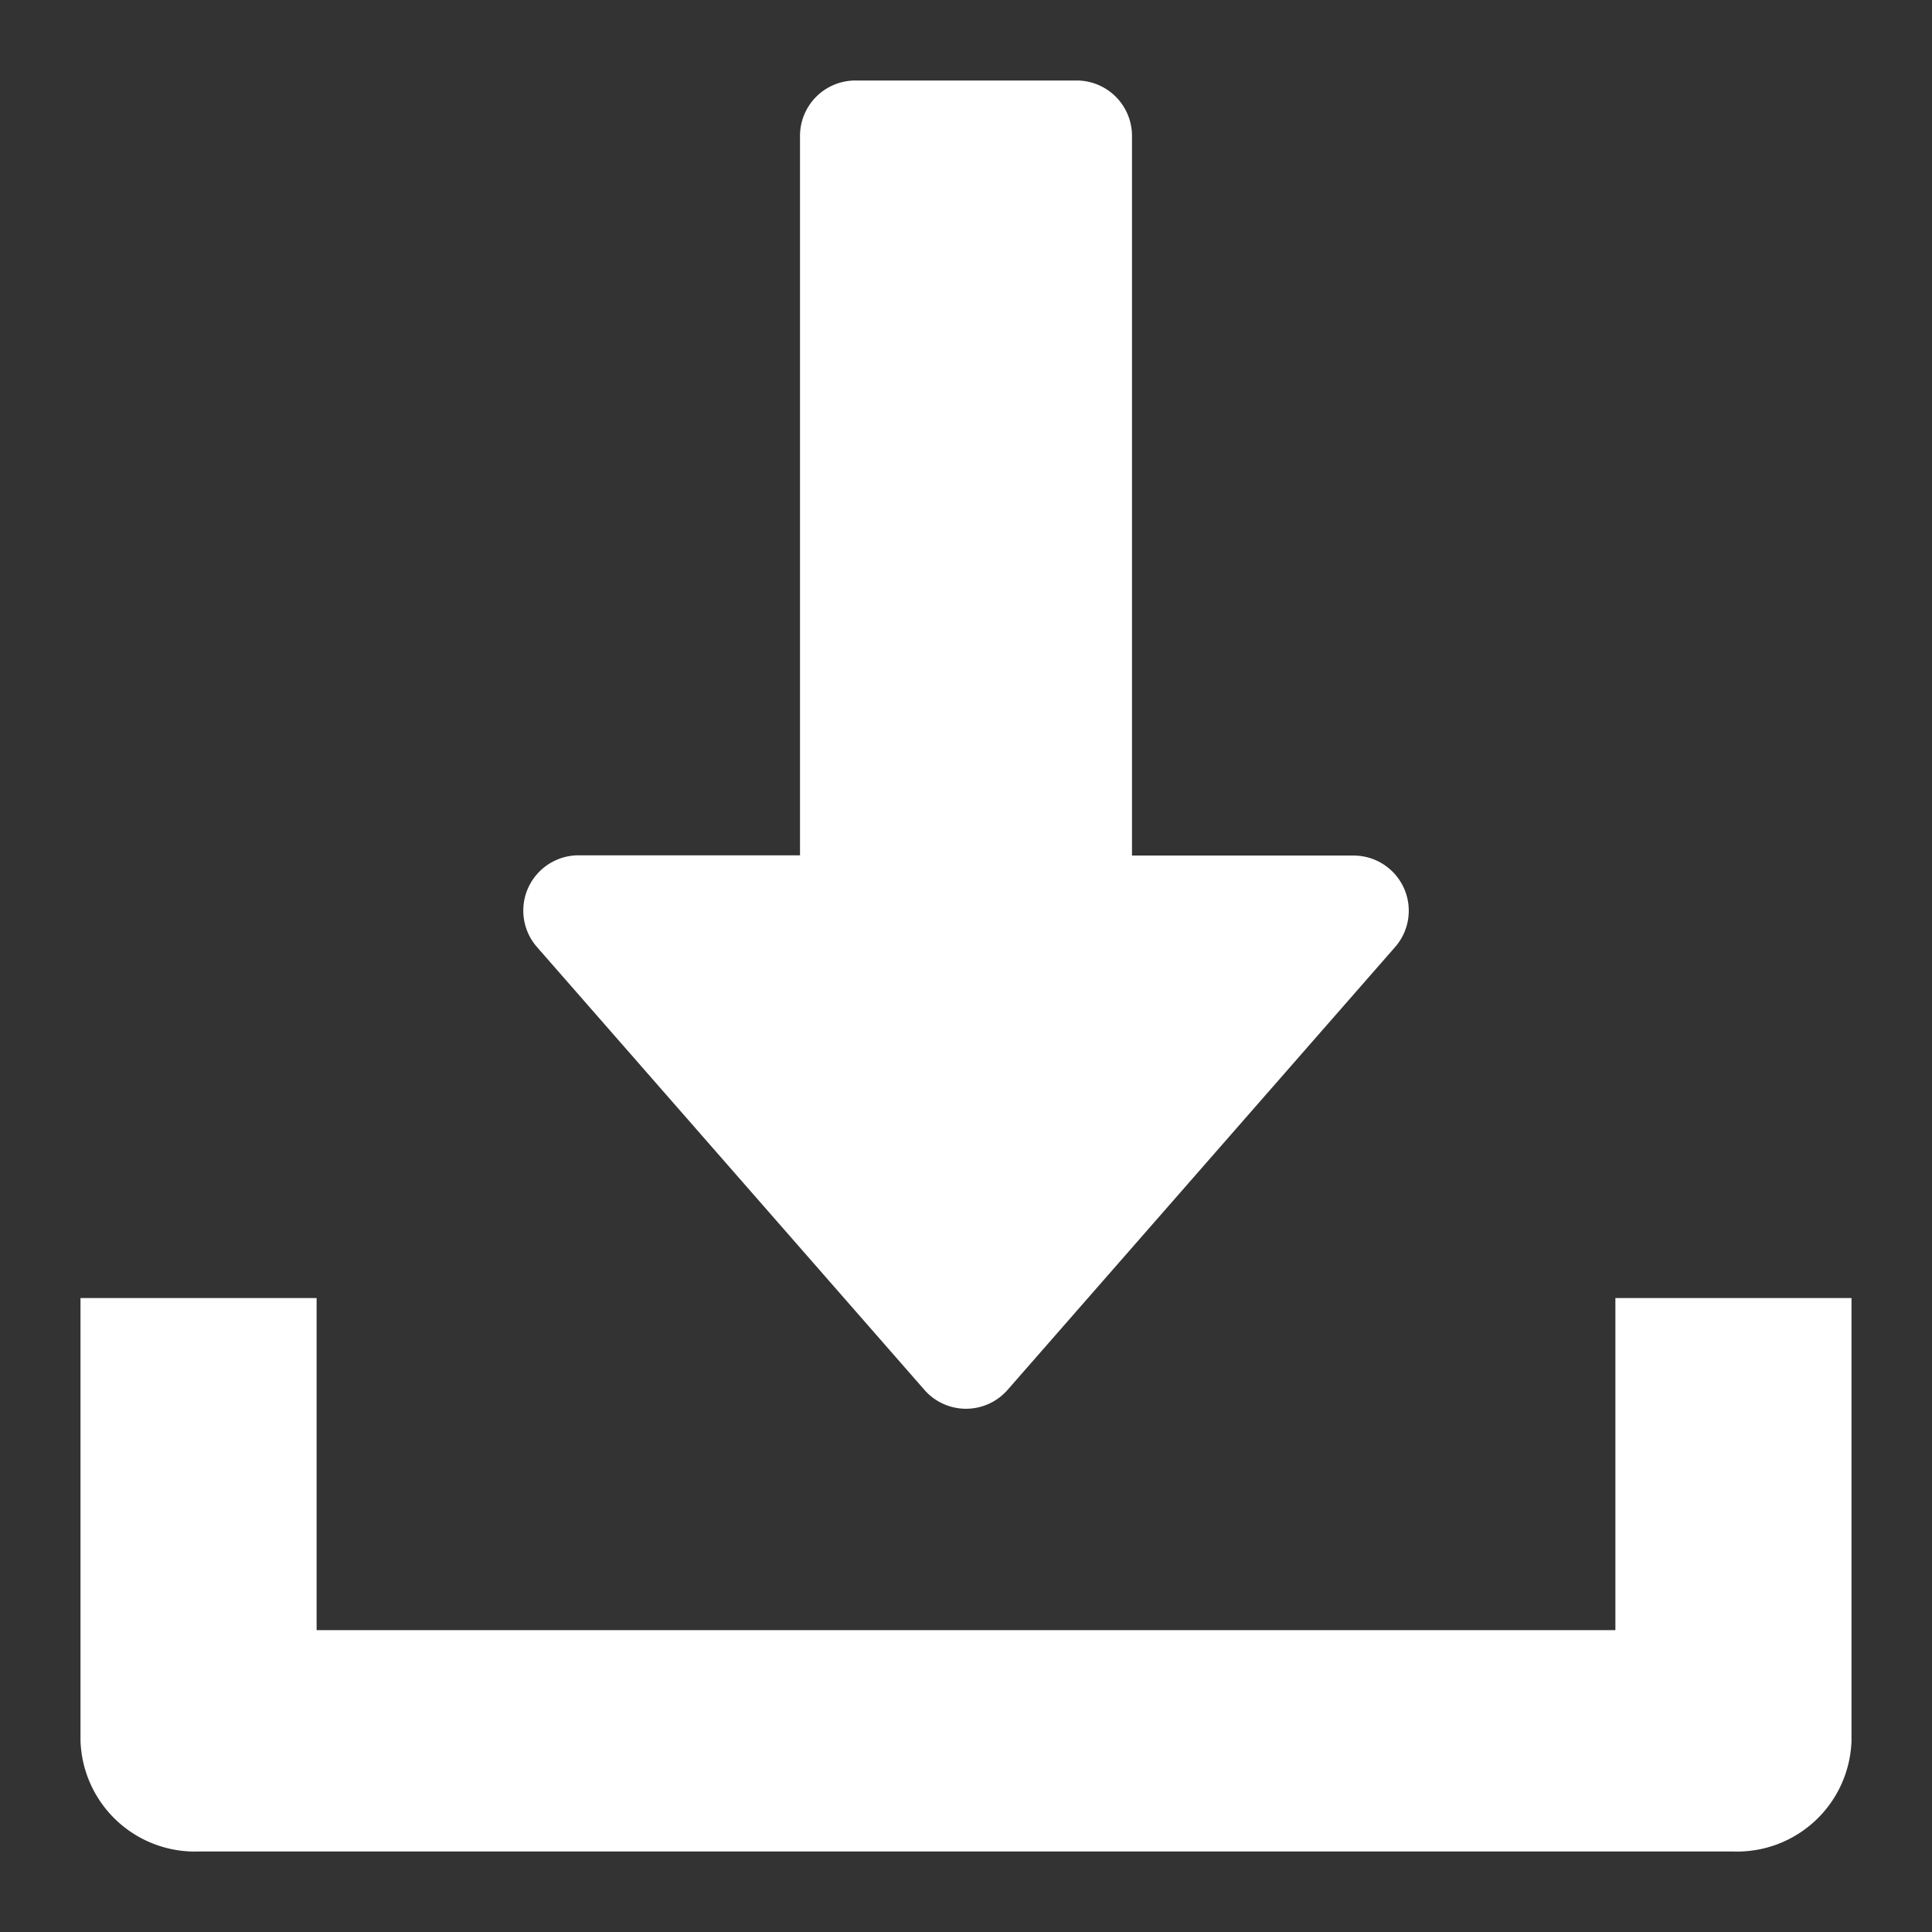 <svg xmlns="http://www.w3.org/2000/svg" xmlns:xlink="http://www.w3.org/1999/xlink" width="24" height="24" viewBox="0 0 24 24"><rect x="0" y="0" width="24" height="24" fill="#333333" stroke="none"/><defs><style>.a,.c{fill:#fff;}.a{stroke:#707070;}.b{clip-path:url(#a);}</style><clipPath id="a"><rect class="a" width="24" height="24" transform="translate(439 546)"/></clipPath></defs><g class="b" transform="translate(-439 -546)"><g transform="translate(424 547)"><g transform="translate(21.5)"><path class="c" d="M138.936,10.028a.686.686,0,0,0-.626-.4h-2.75V.687A.688.688,0,0,0,134.873,0h-2.75a.688.688,0,0,0-.687.687V9.625h-2.75a.687.687,0,0,0-.517,1.14l4.812,5.5a.686.686,0,0,0,1.034,0l4.813-5.5A.685.685,0,0,0,138.936,10.028Z" transform="translate(-127.998)"/></g><g transform="translate(16 15.125)"><g transform="translate(0)"><path class="c" d="M35.067,352v4.125H18.933V352H16v5.5a1.423,1.423,0,0,0,1.467,1.375H36.533A1.422,1.422,0,0,0,38,357.5V352Z" transform="translate(-16 -352)"/></g></g></g></g></svg>